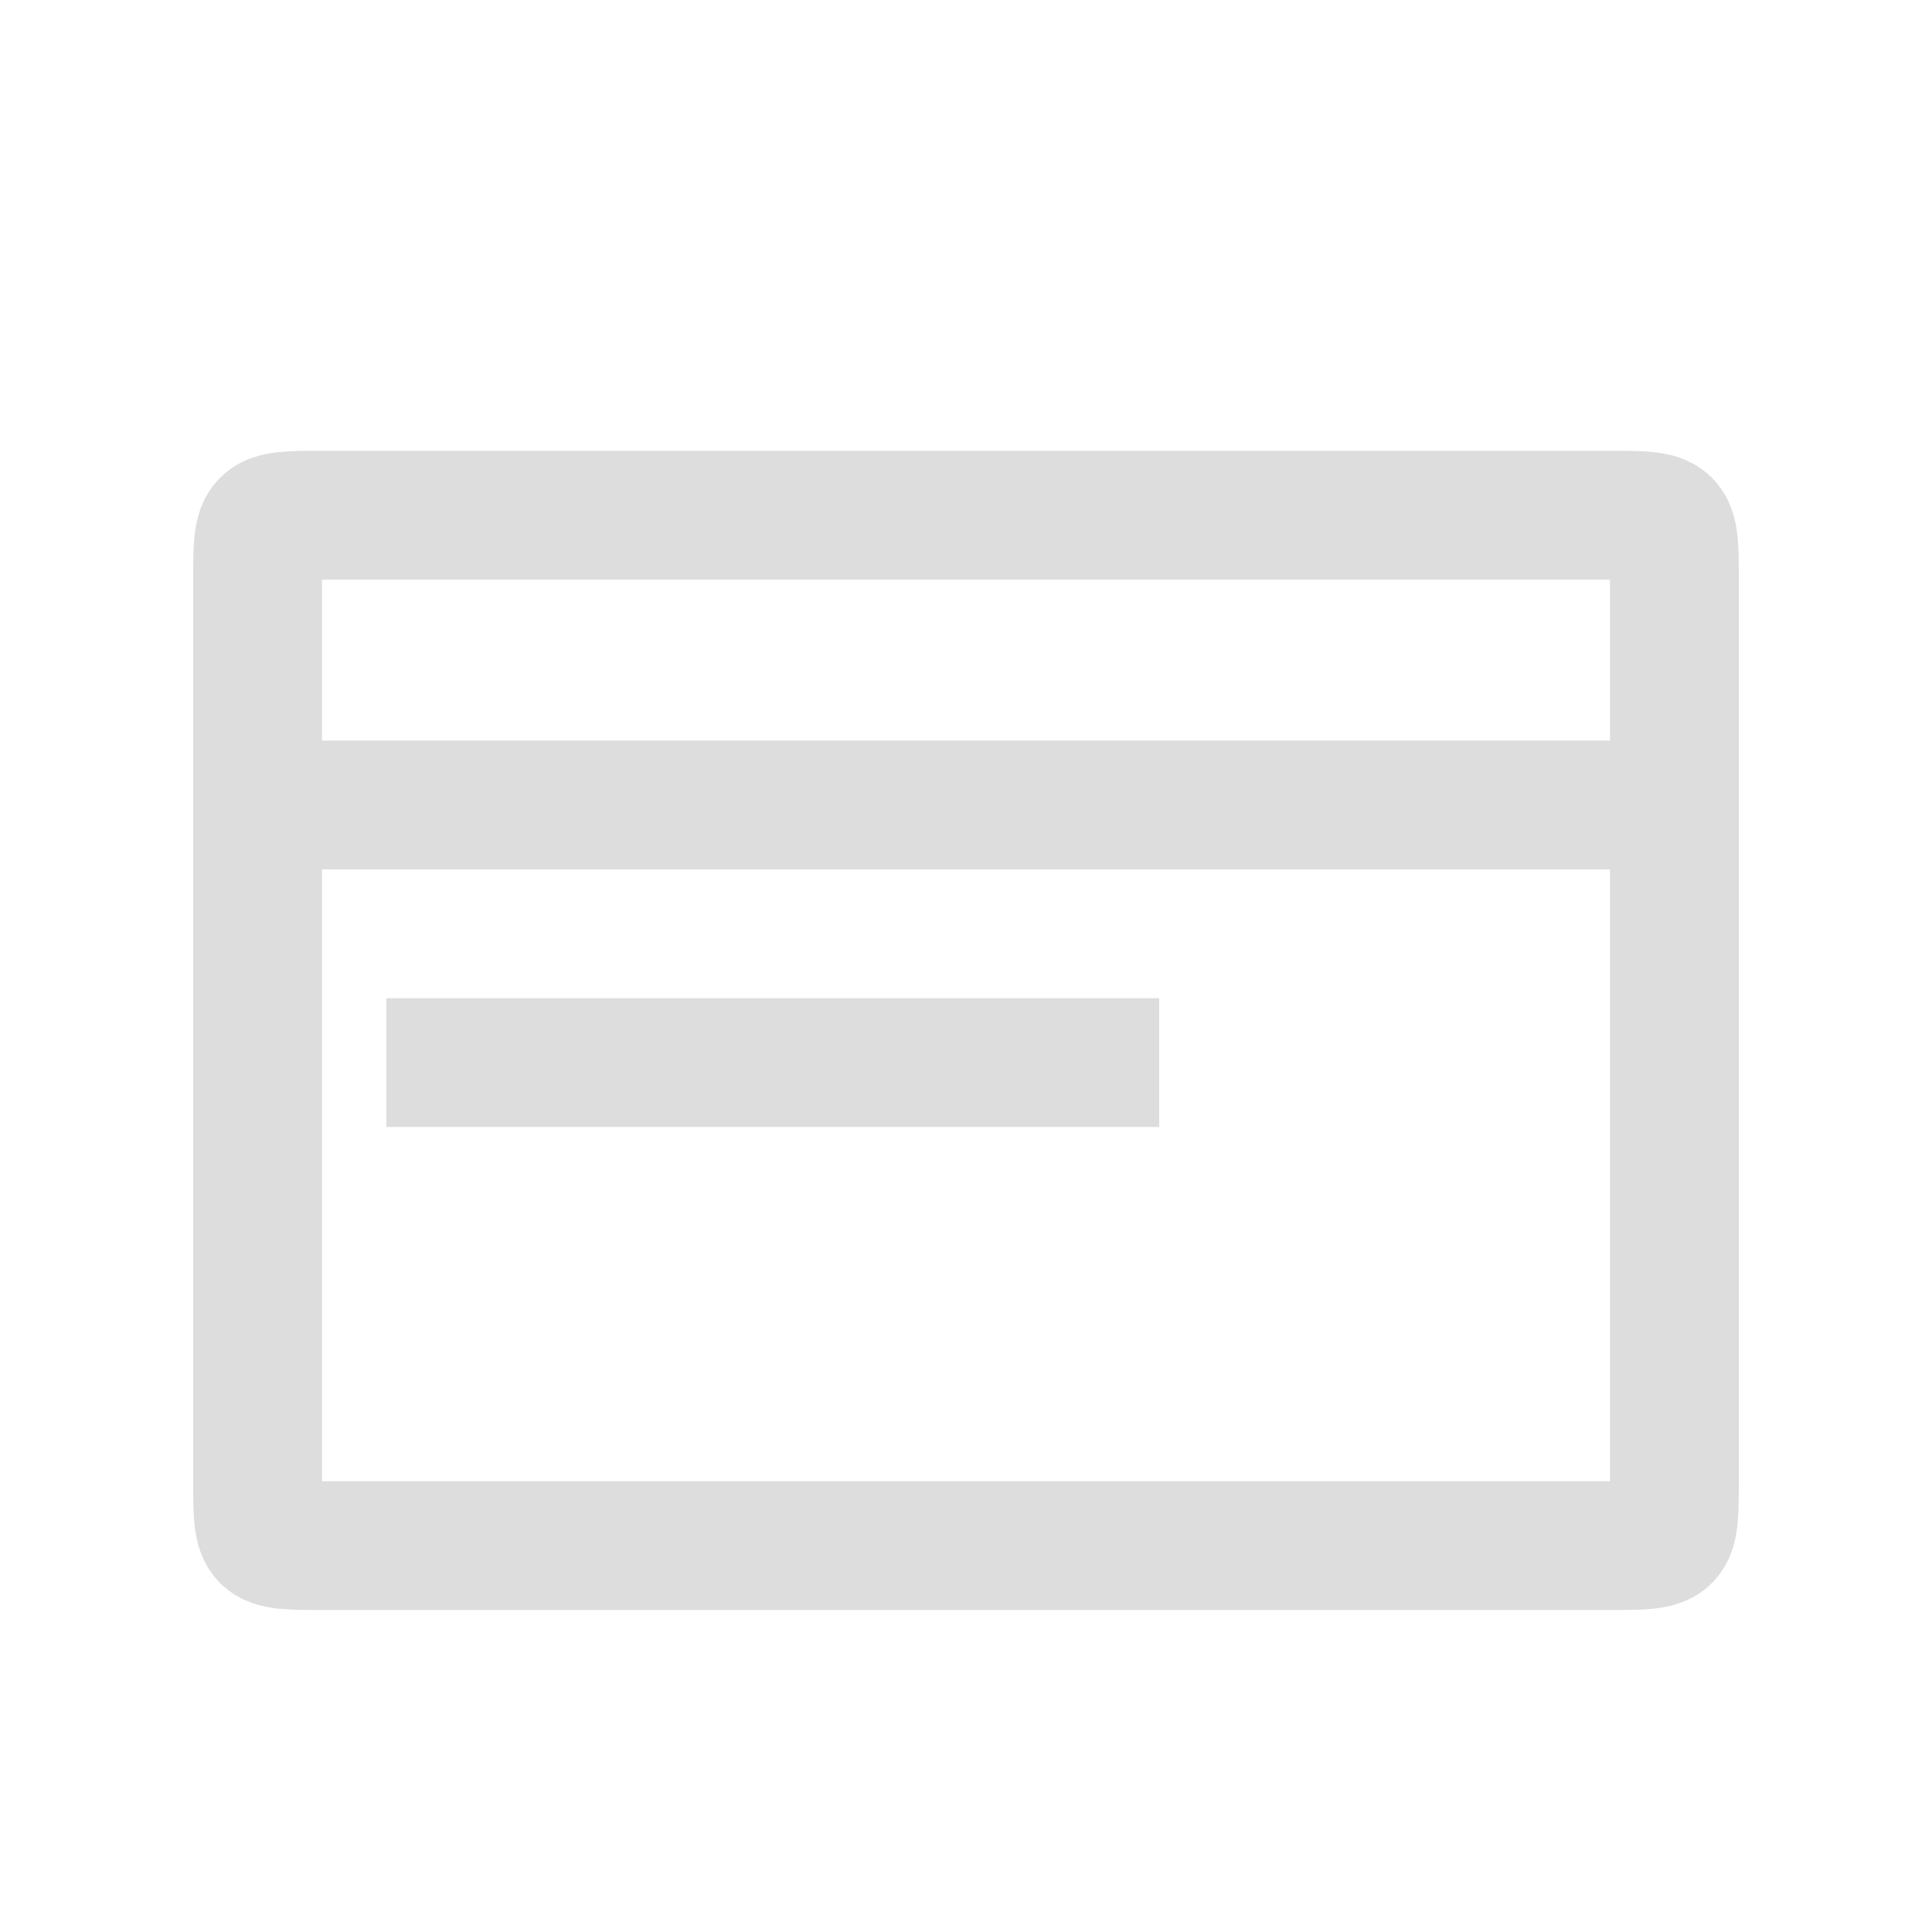 <svg width="30" height="30" viewBox="0 0 30 30" fill="none" xmlns="http://www.w3.org/2000/svg">
<path d="M4 12.5V9C4 8 4 8 5 8H25C26 8 26 8 26 9V12.5M4 12.5V23C4 24 4 24 5 24H25C26 24 26 24 26 23V12.5M4 12.5H26M6 16.5H18" stroke="#DDDDDE" stroke-width="2"/>
</svg>
